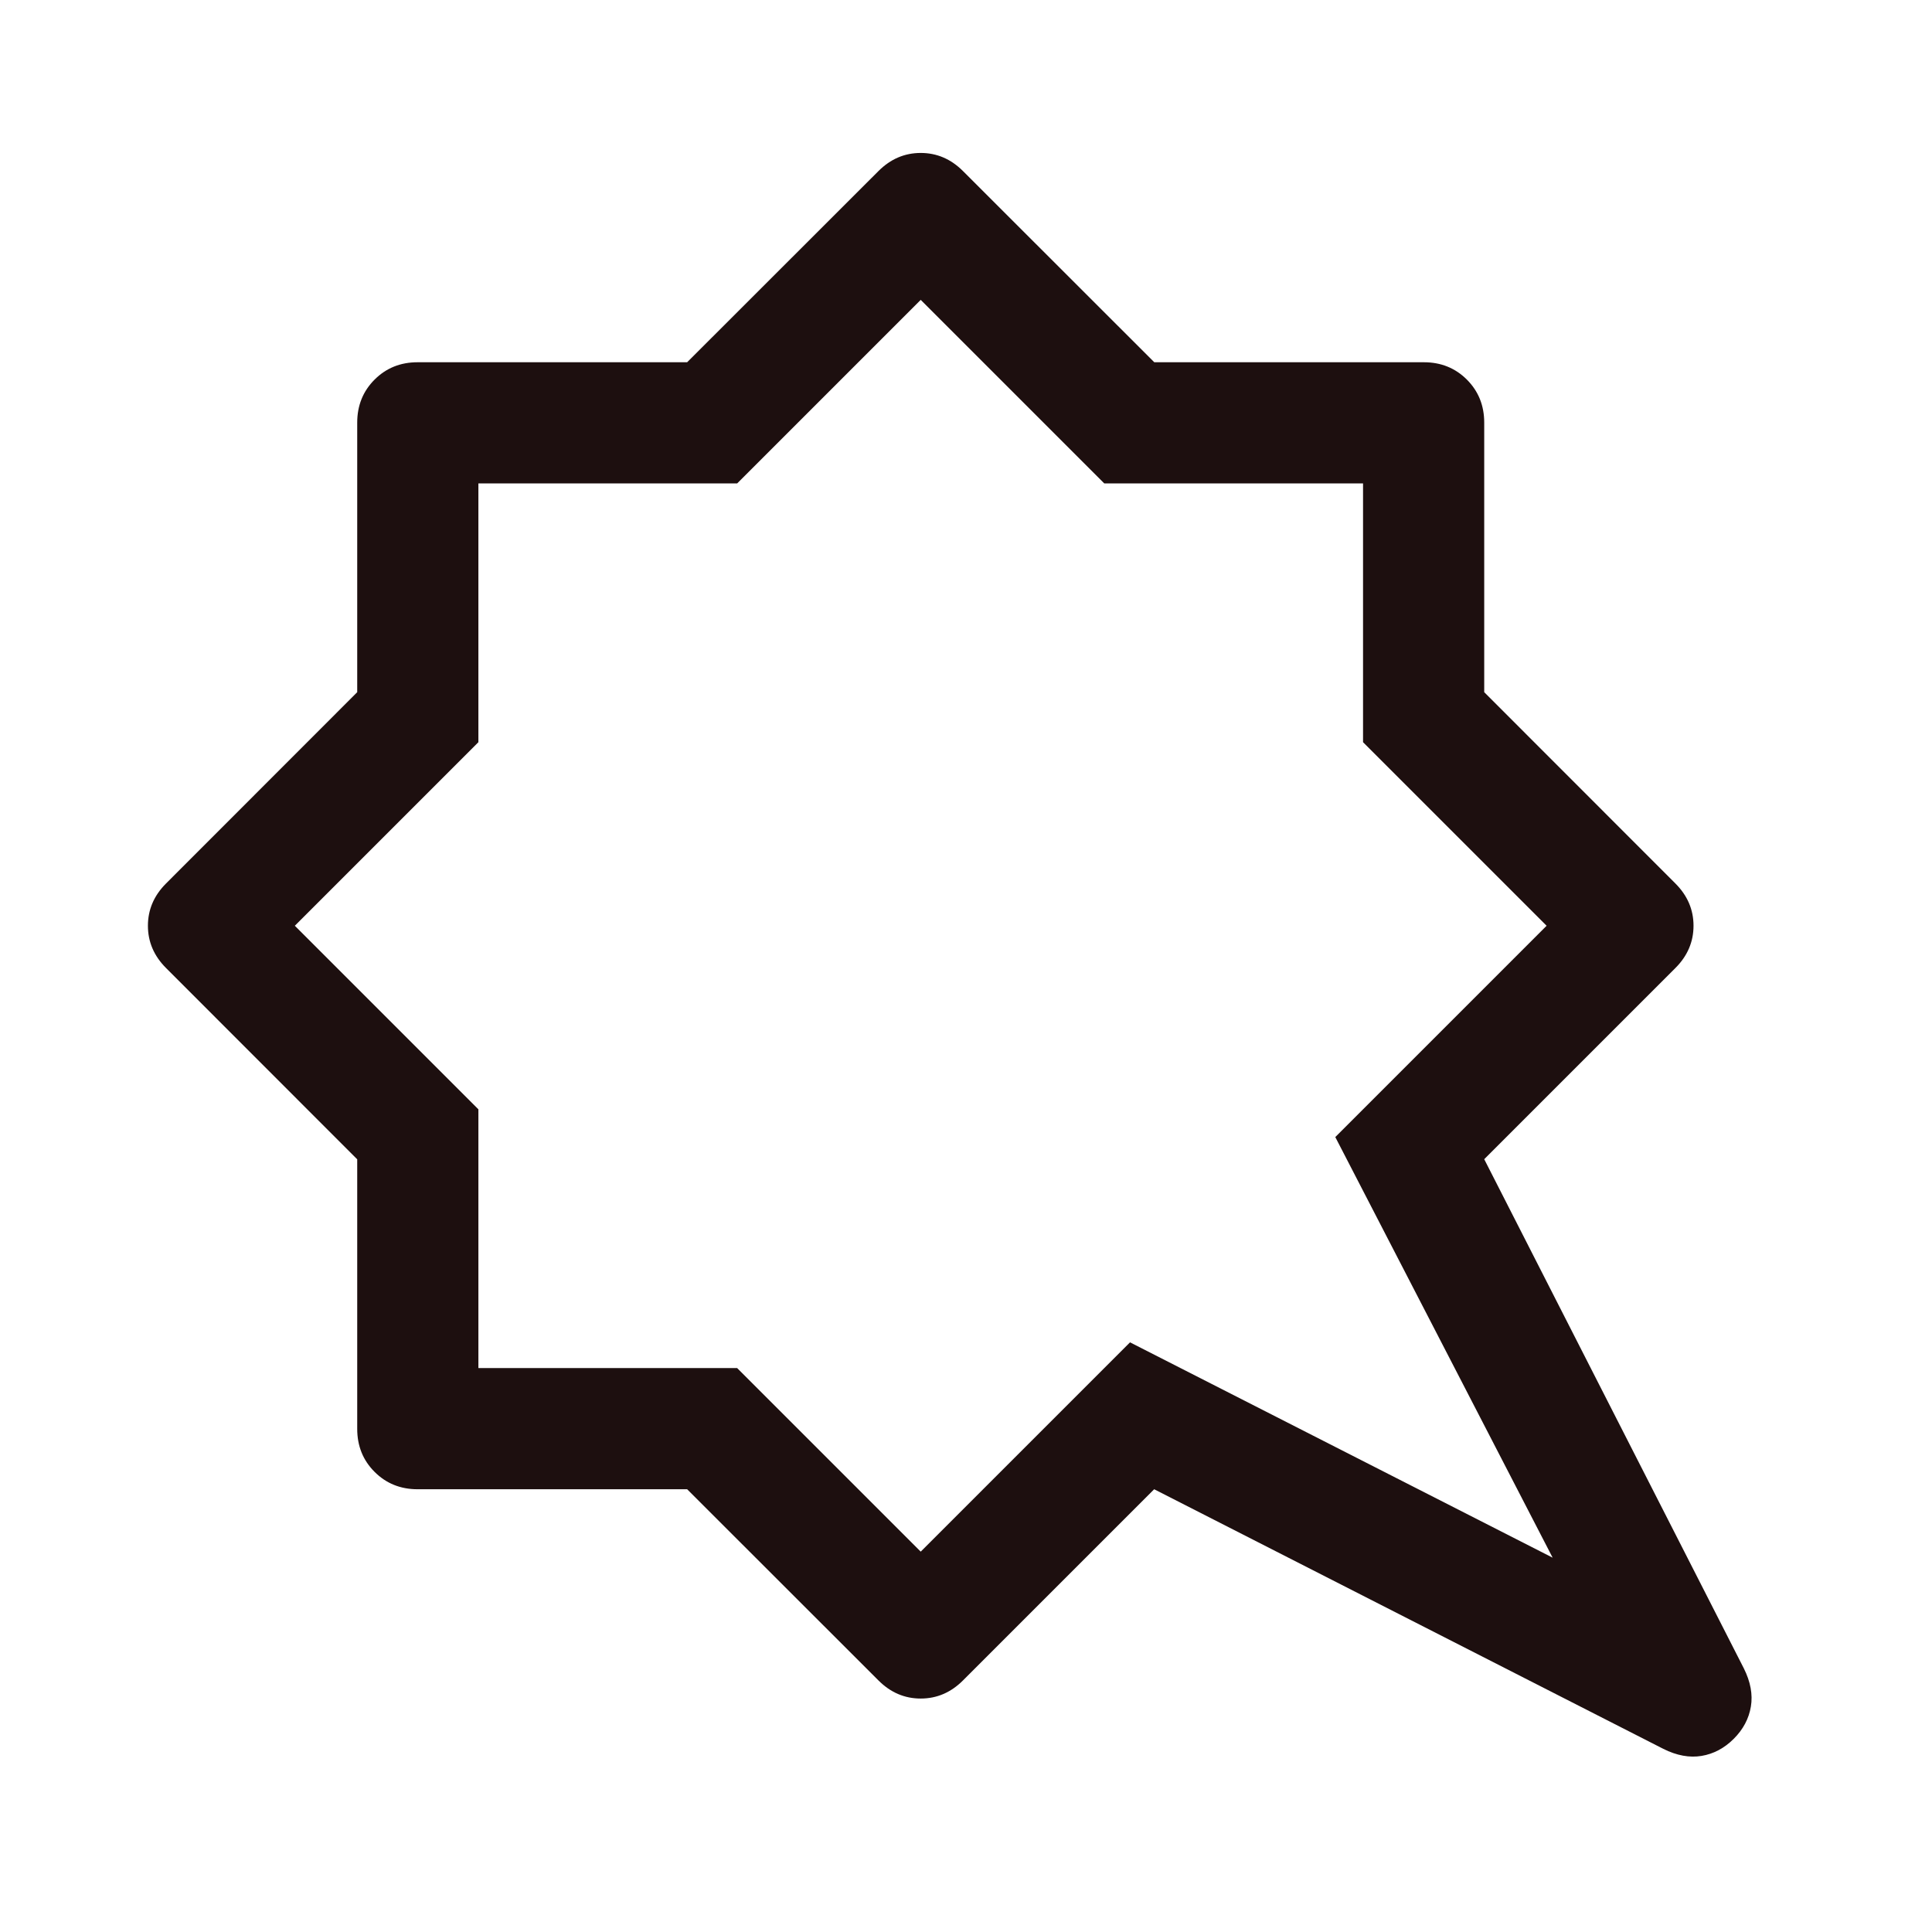 <svg xmlns="http://www.w3.org/2000/svg" height="20px" viewBox="0 -980 925 960" width="20px"
    fill="#1d0f0f">
    <path
        d="M754-206 646-415l105-105-91.21-91.21v-128.58H531.21L440-831l-91.21 91.21H220.21v128.58L129-520l91.21 91.21v128.58h128.58L440-209l104-104 210 107Zm90 90q-7 7-16 8.5t-19-3.5L556-240l-95 95q-9 9-21 9t-21-9l-95.06-95H190q-12.75 0-21.37-8.63Q160-257.25 160-270v-133.94L65-499q-9-9-9-21t9-21l95-95.06V-770q0-12.75 8.63-21.38Q177.25-800 190-800h133.94L419-895q9-9 21-9t21 9l95.06 95H690q12.75 0 21.38 8.62Q720-782.75 720-770v133.94L815-541q9 9 9 21t-9 21l-95 95 129 253q5 10 3.5 19t-8.5 16ZM441-518Z" />
</svg>